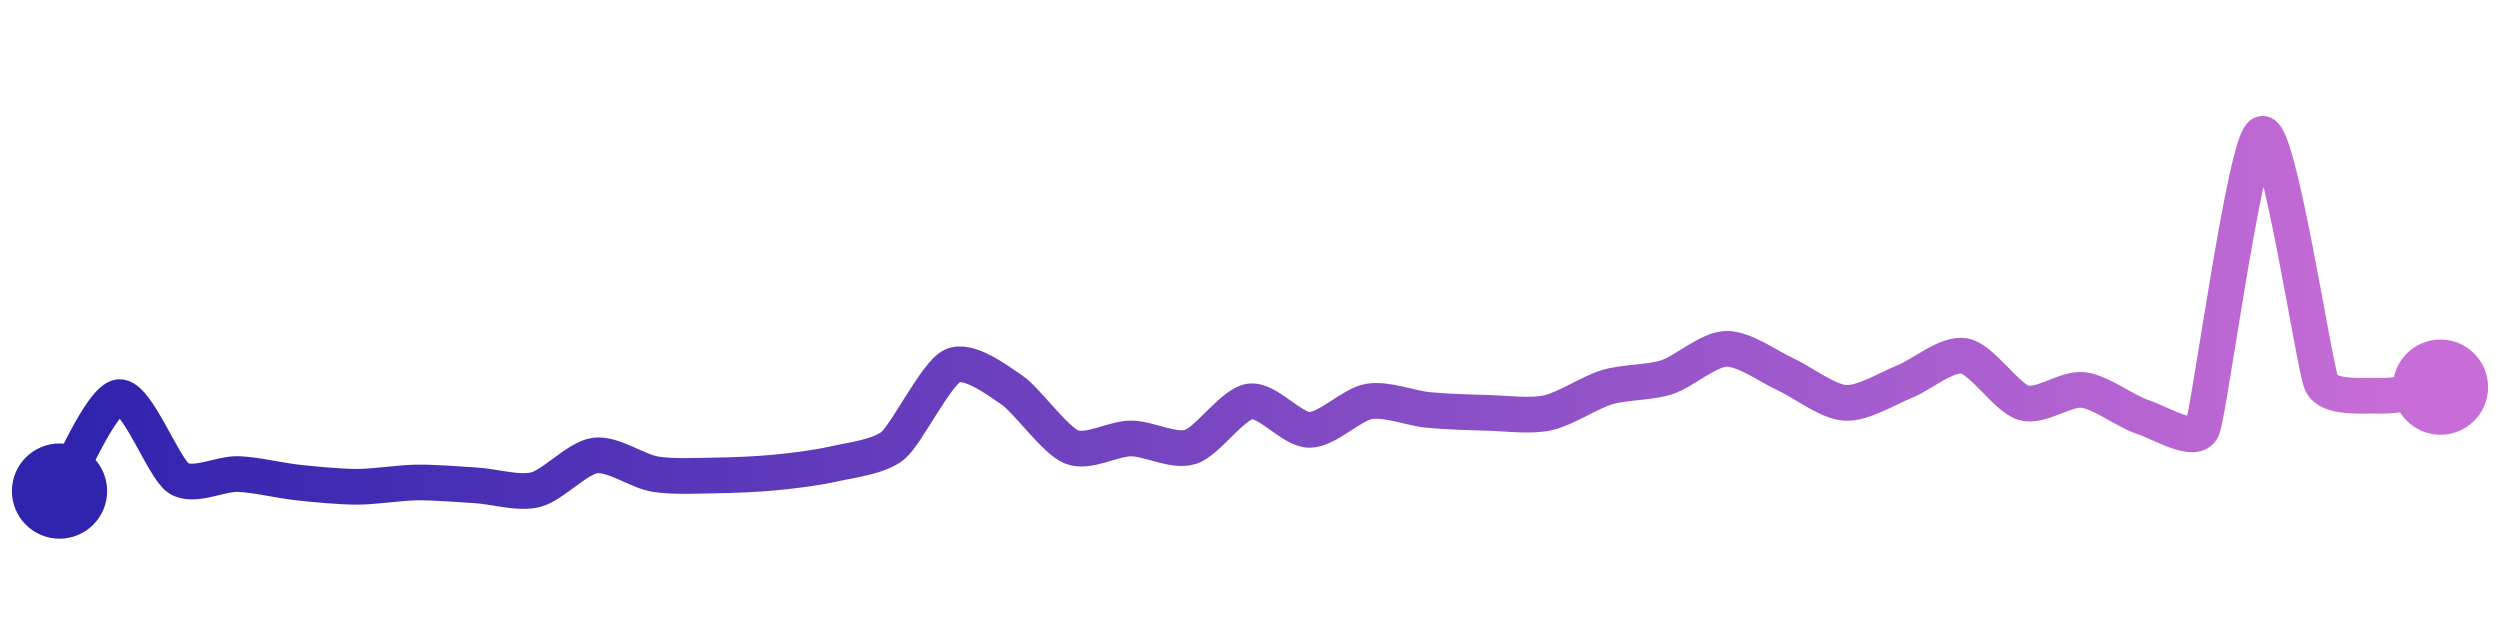 <svg width="200" height="50" viewBox="0 0 210 50" xmlns="http://www.w3.org/2000/svg">
    <defs>
        <linearGradient x1="0%" y1="0%" x2="100%" y2="0%" id="a">
            <stop stop-color="#3023AE" offset="0%"/>
            <stop stop-color="#C86DD7" offset="100%"/>
        </linearGradient>
    </defs>
    <path stroke="url(#a)"
          stroke-width="3"
          stroke-linejoin="round"
          stroke-linecap="round"
          d="M5 40 C 5.8 38.73, 8.51 32.27, 10 32.11 S 13.74 38.11, 15 38.92 S 18.5 38.52, 20 38.57 S 23.51 39.12, 25 39.28 S 28.5 39.64, 30 39.64 S 33.5 39.3, 35 39.28 S 38.5 39.43, 40 39.52 S 43.55 40.25, 45 39.88 S 48.51 37.2, 50 37.01 S 53.52 38.32, 55 38.57 S 58.5 38.71, 60 38.69 S 63.51 38.59, 65 38.45 S 68.54 38.06, 70 37.73 S 73.84 37.13, 75 36.18 S 78.64 30.11, 80 29.48 S 83.76 30.67, 85 31.51 S 88.61 35.72, 90 36.29 S 93.5 35.58, 95 35.58 S 98.57 36.74, 100 36.29 S 103.52 32.68, 105 32.47 S 108.5 34.86, 110 34.86 S 113.52 32.72, 115 32.47 S 118.51 33.05, 120 33.19 S 123.5 33.39, 125 33.43 S 128.53 33.75, 130 33.43 S 133.56 31.7, 135 31.27 S 138.57 30.9, 140 30.44 S 143.5 28.09, 145 28.05 S 148.63 29.58, 150 30.2 S 153.5 32.5, 155 32.59 S 158.6 31.35, 160 30.8 S 163.52 28.39, 165 28.65 S 168.56 32.18, 170 32.59 S 173.51 31.33, 175 31.51 S 178.57 33.32, 180 33.78 S 184.42 36.12, 185 34.74 S 188.6 10.54, 190 10 S 194.38 29.55, 195 30.92 S 198.5 31.94, 200 31.99 S 203.52 31.48, 205 31.27"
          fill="none"/>
    <circle r="4" cx="5" cy="40" fill="#3023AE"/>
    <circle r="4" cx="205" cy="31.27" fill="#C86DD7"/>      
</svg>